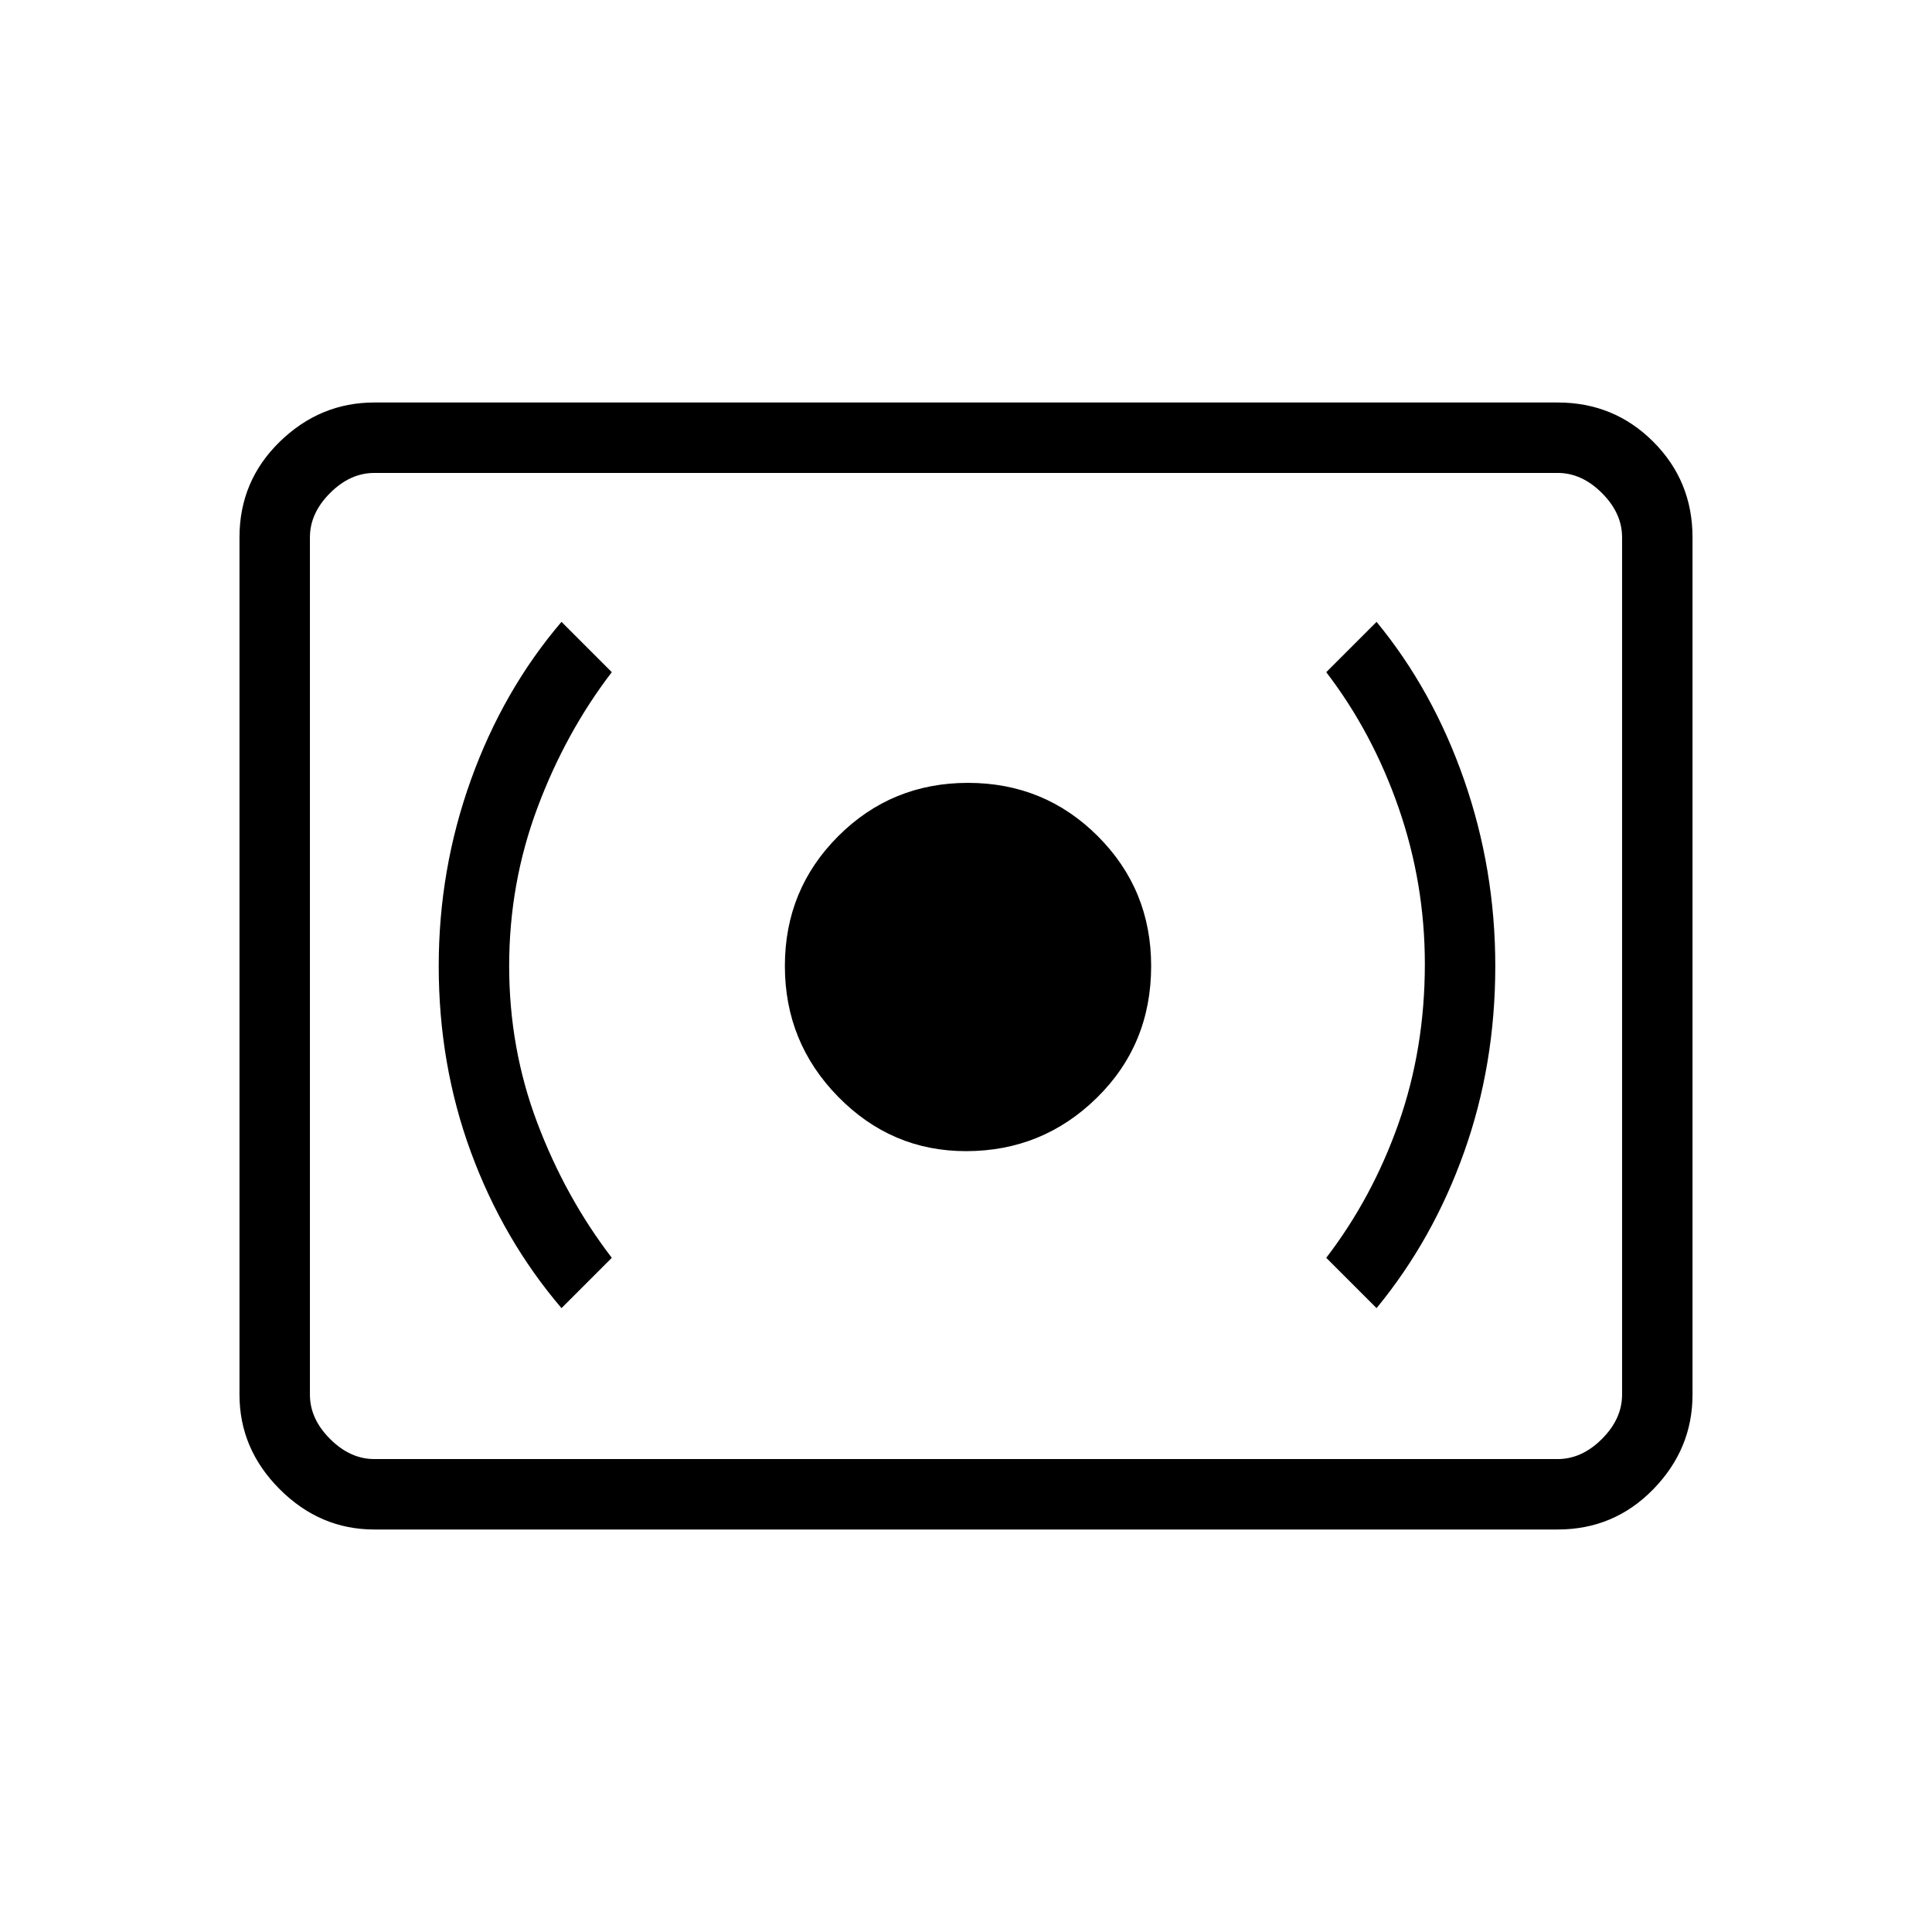 <svg xmlns="http://www.w3.org/2000/svg" height="48" width="48"><path d="M24 28.6q1.9 0 3.25-1.325T28.6 24q0-1.9-1.325-3.225-1.325-1.325-3.225-1.325-1.9 0-3.225 1.325Q19.5 22.1 19.5 24q0 1.9 1.325 3.25T24 28.6Zm10.2 3.9q1.4-1.7 2.175-3.875.775-2.175.775-4.625 0-2.4-.775-4.625T34.2 15.45l-1.25 1.25q1.15 1.5 1.8 3.375.65 1.875.65 3.875 0 2.1-.65 3.95t-1.8 3.35Zm-20.25 0 1.25-1.25q-1.15-1.5-1.85-3.35-.7-1.85-.7-3.9t.7-3.925q.7-1.875 1.85-3.375l-1.25-1.25q-1.45 1.7-2.25 3.925-.8 2.225-.8 4.625 0 2.45.8 4.625t2.25 3.875ZM9.3 38q-1.35 0-2.35-1t-1-2.35v-21.3q0-1.4 1-2.375Q7.95 10 9.3 10h29.4q1.4 0 2.375.975.975.975.975 2.375v21.3q0 1.35-.975 2.35T38.7 38Zm-1.6-1.75v-24.5 24.5Zm1.6 0h29.4q.6 0 1.1-.5.5-.5.5-1.1v-21.3q0-.6-.5-1.1-.5-.5-1.1-.5H9.3q-.6 0-1.1.5-.5.5-.5 1.1v21.3q0 .6.5 1.1.5.5 1.1.5Z"/></svg>